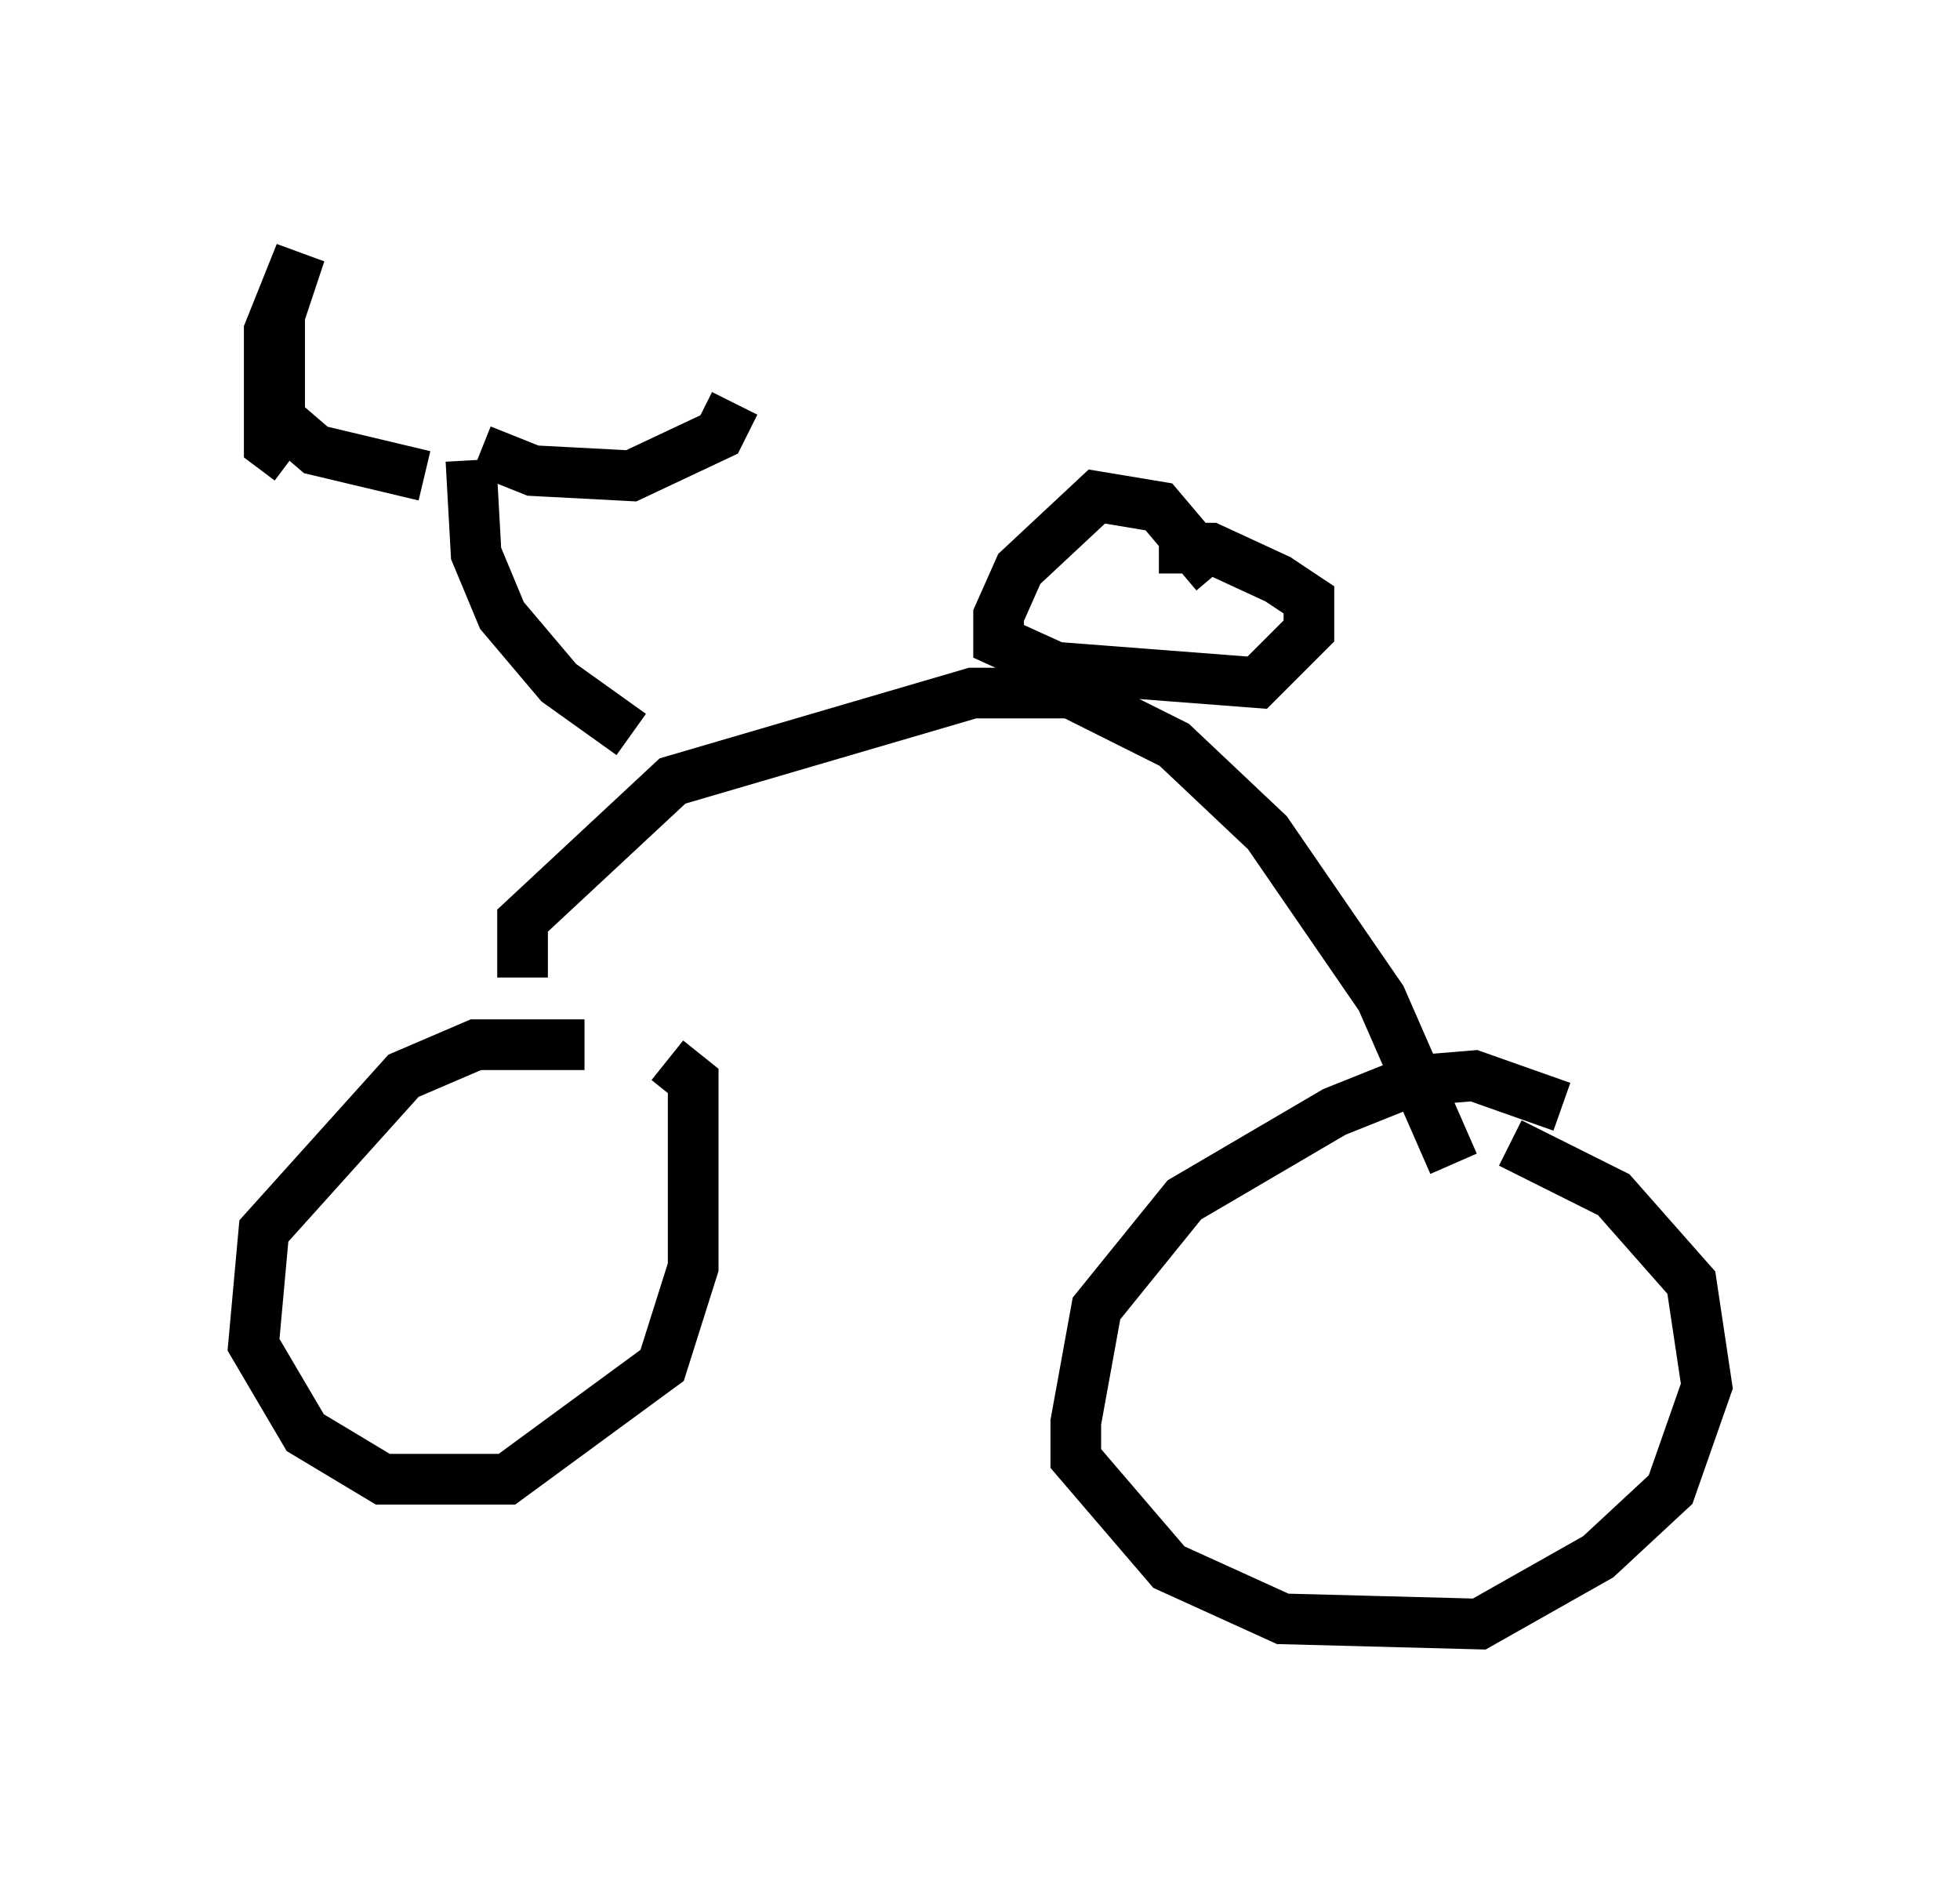 <?xml version="1.0" encoding="utf-8" ?>
<svg baseProfile="full" height="37.052" version="1.1" width="38.686" xmlns="http://www.w3.org/2000/svg" xmlns:ev="http://www.w3.org/2001/xml-events" xmlns:xlink="http://www.w3.org/1999/xlink"><defs /><rect fill="white" height="37.052" width="38.686" x="0" y="0" /><path d="M31.134, 23.579 m-0.306, -1.735 l-1.735, -0.613 -1.225, 0.102 l-1.531, 0.613 -2.96, 1.735 l-1.735, 2.144 -0.408, 2.246 l0.0, 0.715 1.838, 2.144 l2.246, 1.021 3.879, 0.102 l2.348, -1.327 1.429, -1.327 l0.715, -2.042 -0.306, -2.042 l-1.531, -1.735 -2.042, -1.021 m-18.273, -1.94 l-2.144, 0.0 -1.429, 0.613 l-2.756, 3.063 -0.204, 2.246 l1.021, 1.735 1.531, 0.919 l2.45, 0.0 3.063, -2.246 l0.613, -1.94 0.0, -3.675 l-0.51, -0.408 m-2.858, -1.633 l0.0, -1.123 2.96, -2.756 l5.921, -1.735 1.94, 0.0 l2.042, 1.021 1.838, 1.735 l2.246, 3.267 1.429, 3.267 m-16.231, -8.473 l-1.429, -1.021 -1.123, -1.327 l-0.51, -1.225 -0.102, -1.838 m0.204, -0.204 l1.021, 0.408 1.94, 0.102 l1.735, -0.817 0.306, -0.613 m-8.779, 1.123 l-0.408, -0.306 0.0, -2.246 l0.613, -1.531 -0.408, 1.225 l0.0, 2.042 0.715, 0.613 l2.144, 0.51 m15.619, 1.94 l-1.123, -1.327 -1.225, -0.204 l-1.531, 1.429 -0.408, 0.919 l0.0, 0.51 1.123, 0.51 l3.981, 0.306 1.021, -1.021 l0.0, -0.613 -0.613, -0.408 l-1.327, -0.613 -1.021, 0.0 " fill="none" stroke="black" stroke-width="1" /></svg>